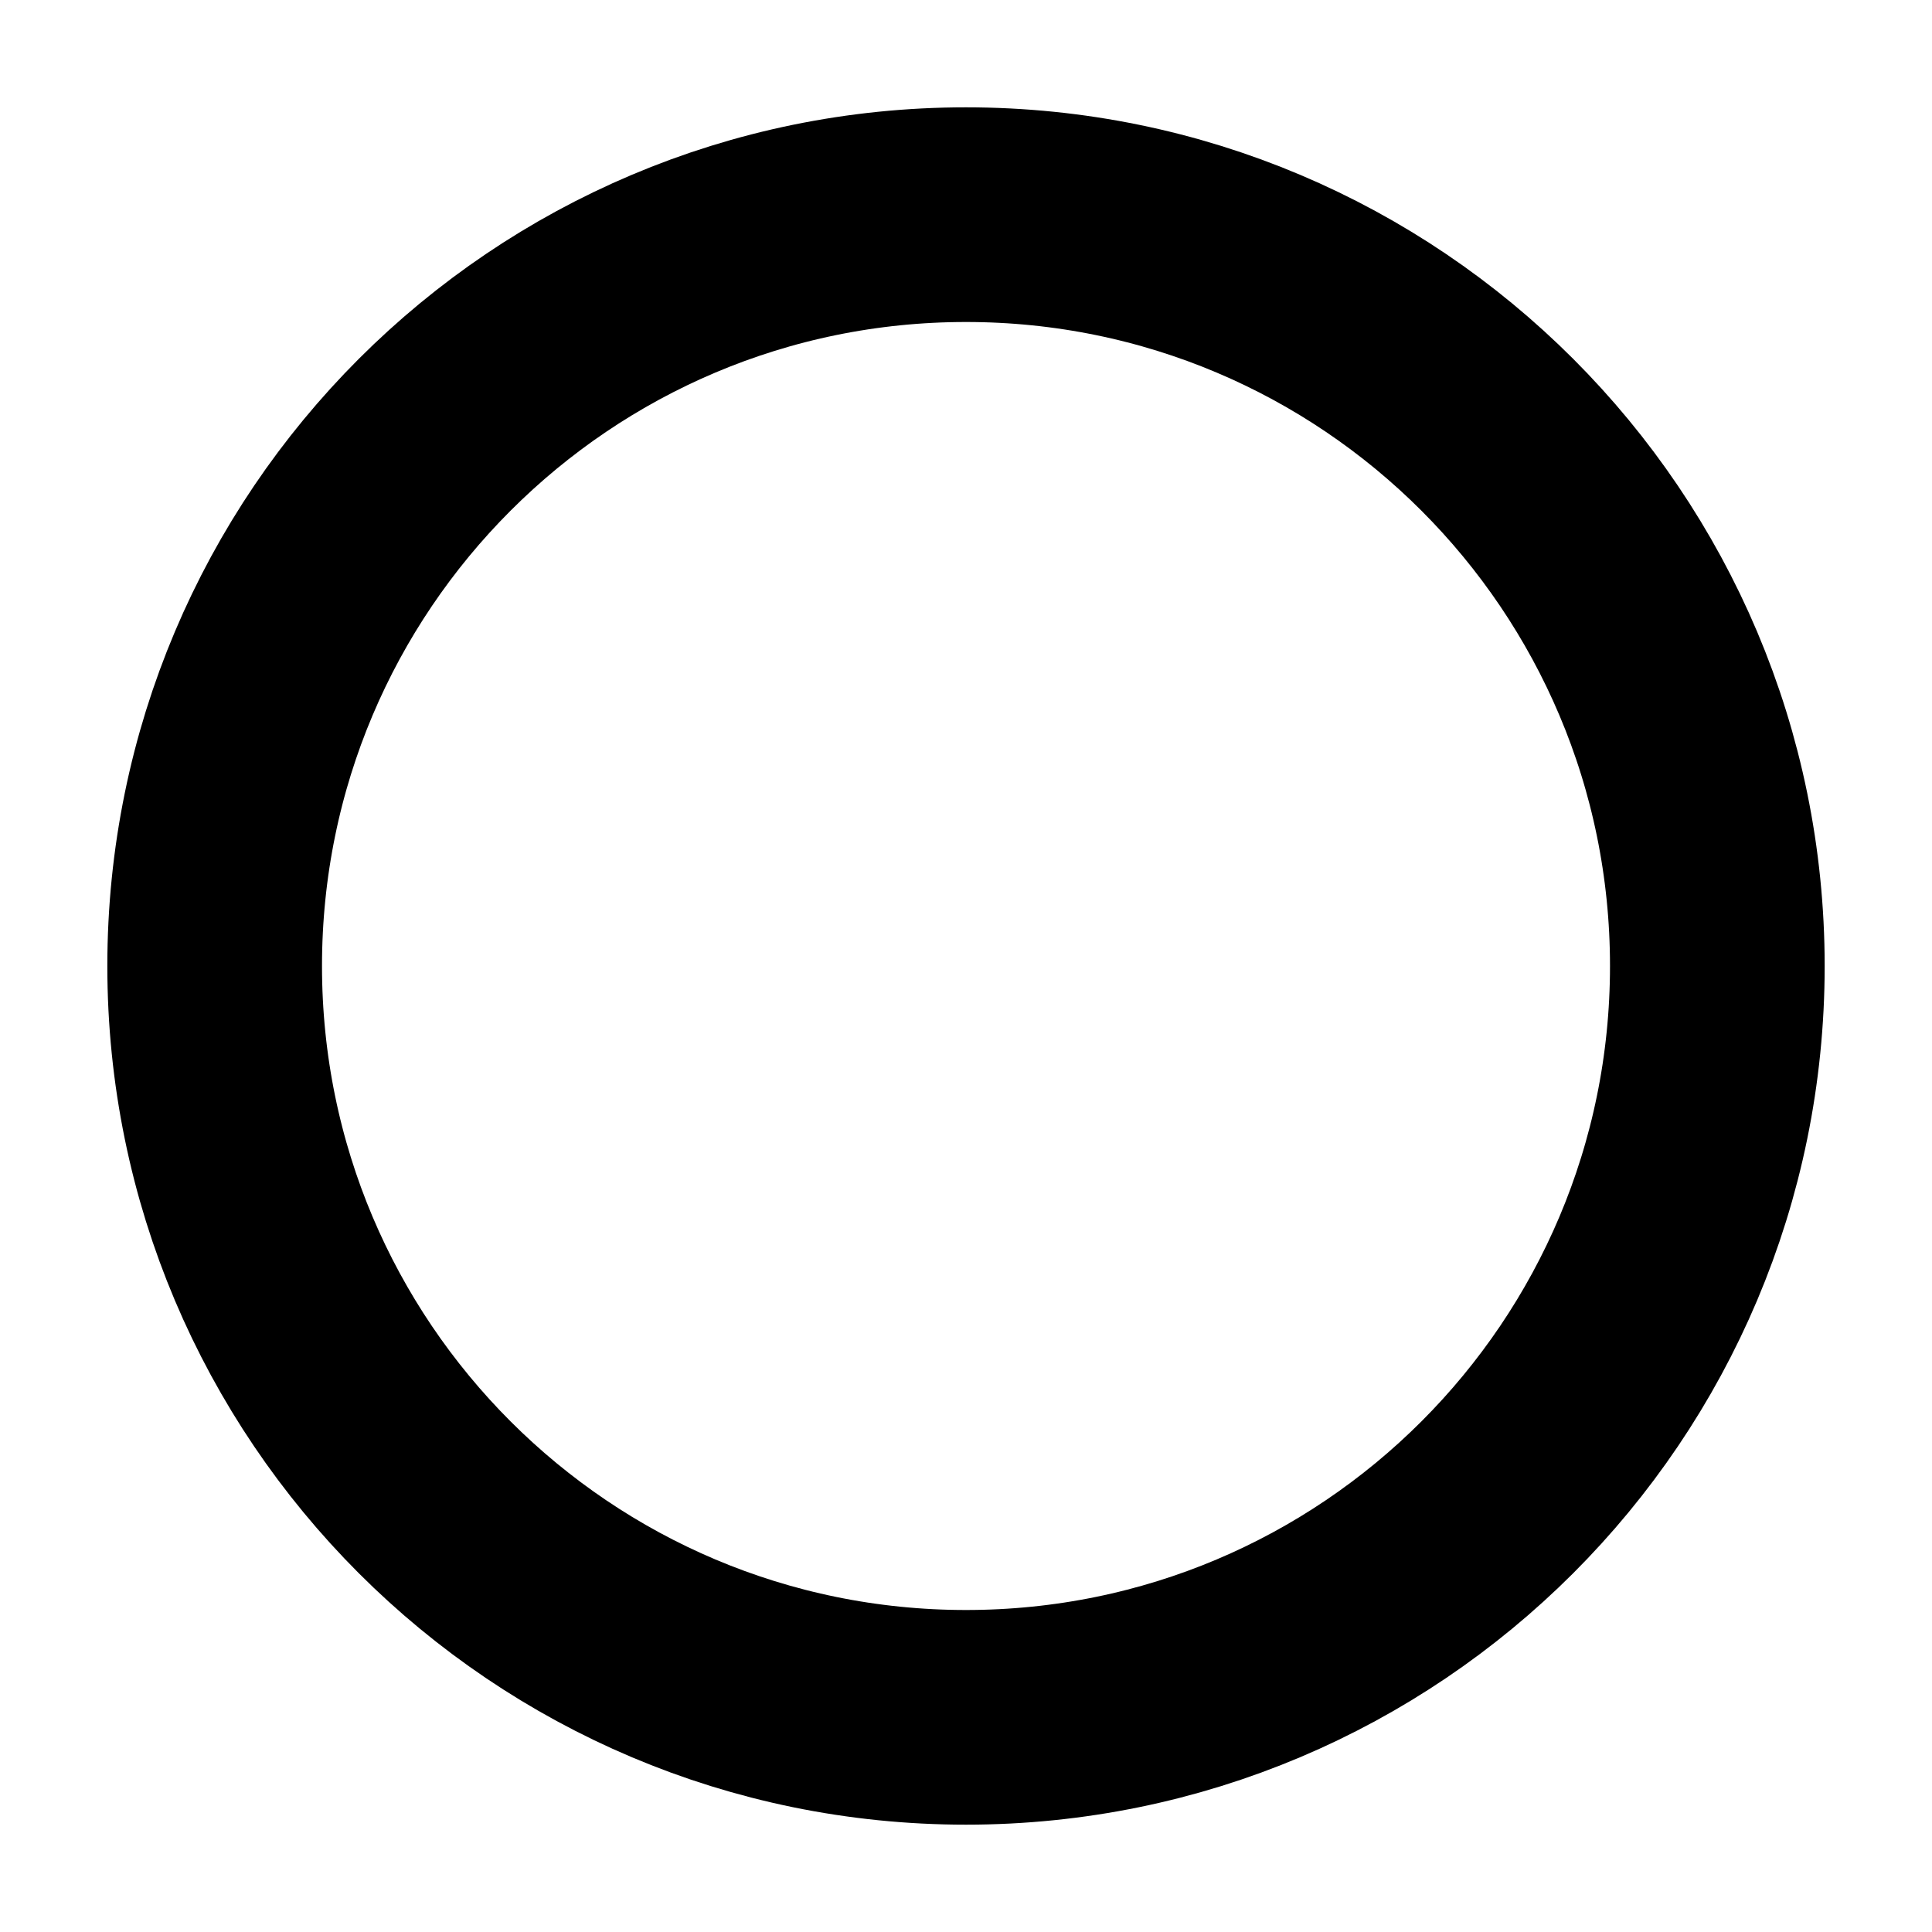 <?xml version="1.0" encoding="UTF-8"?>
<svg width="9px" height="9px" viewBox="0 0 9 9" version="1.1" xmlns="http://www.w3.org/2000/svg" xmlns:xlink="http://www.w3.org/1999/xlink">
    <title>Stroke 3</title>
    <g id="PLP-/-KHA" stroke="none" stroke-width="1" fill="none" fill-rule="evenodd" stroke-linecap="round" stroke-linejoin="round">
        <g id="カレンダー表示画面（お薬）" transform="translate(-146, -233)" stroke="#000000">
            <g id="Group-5" transform="translate(147, 234)">
                <path d="M7,3.5 C7,5.434 5.433,7 3.5,7 C1.567,7 0,5.434 0,3.5 C0,1.567 1.567,0 3.5,0 C5.433,0 7,1.567 7,3.5 Z" id="Stroke-3"></path>
            </g>
        </g>
    </g>
</svg>